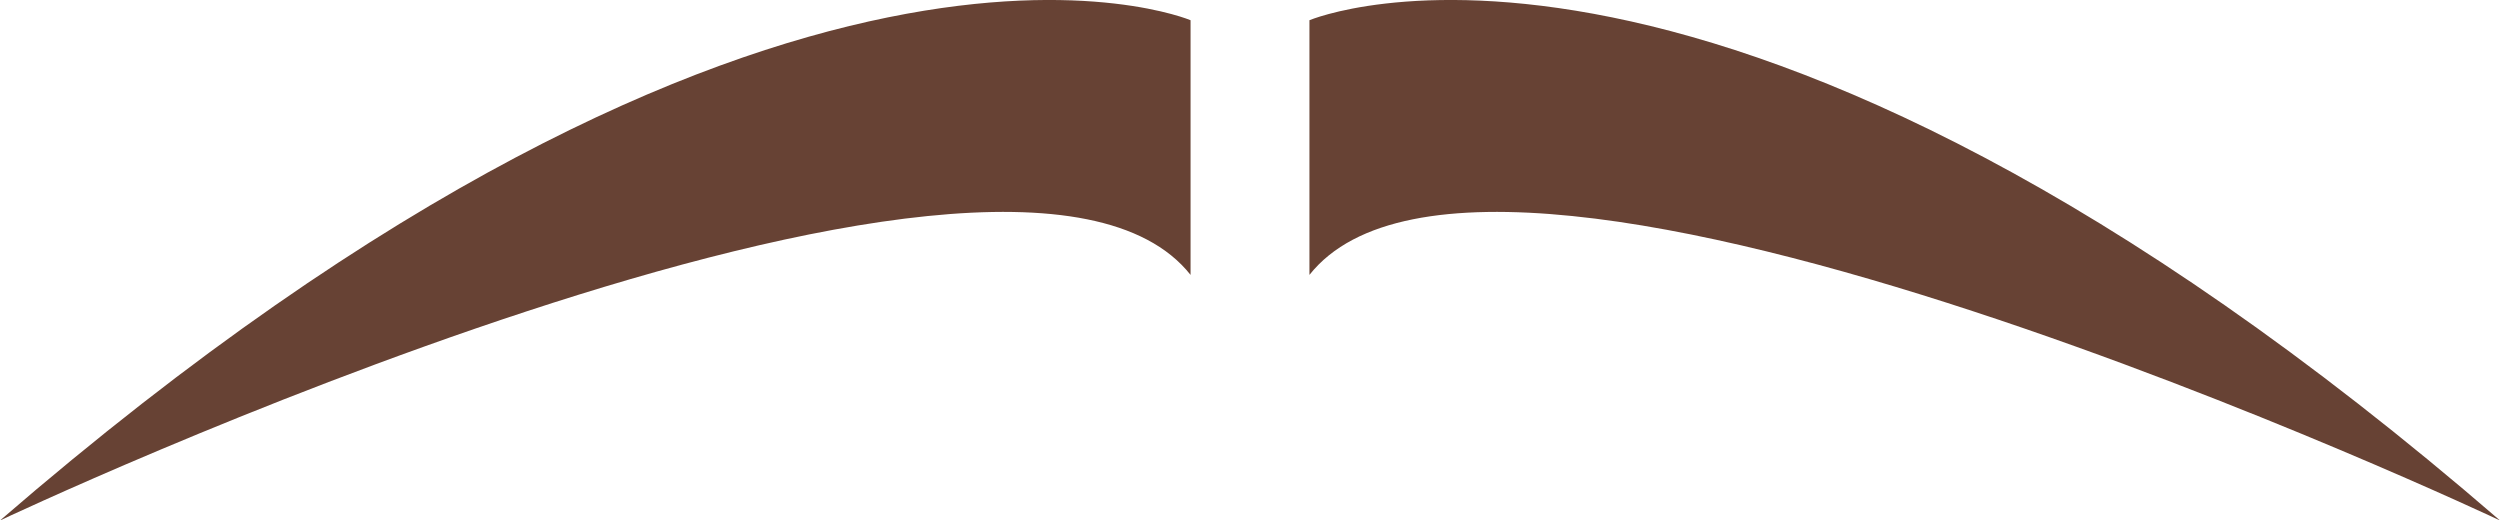 <?xml version="1.0" encoding="utf-8"?>
<!-- Generator: Adobe Illustrator 23.0.6, SVG Export Plug-In . SVG Version: 6.00 Build 0)  -->
<svg version="1.1" id="Capa_1" xmlns="http://www.w3.org/2000/svg" xmlns:xlink="http://www.w3.org/1999/xlink" x="0px" y="0px"
	 viewBox="0 0 588.4 122.5" style="enable-background:new 0 0 588.4 122.5;" xml:space="preserve">
<style type="text/css">
	.st0{fill-rule:evenodd;clip-rule:evenodd;fill:#674234;}
	.st1{fill:#674234;}
</style>
<g>
	<path class="st1" d="M280.21,64.7V4.76c0,0-96.58-41.03-280.21,117.74C0,122.5,237.28,10.46,280.21,64.7z"/>
	<path class="st1" d="M308.19,64.7V4.76c0,0,96.58-41.03,280.21,117.74C588.4,122.5,351.12,10.46,308.19,64.7z"/>
</g>
</svg>
